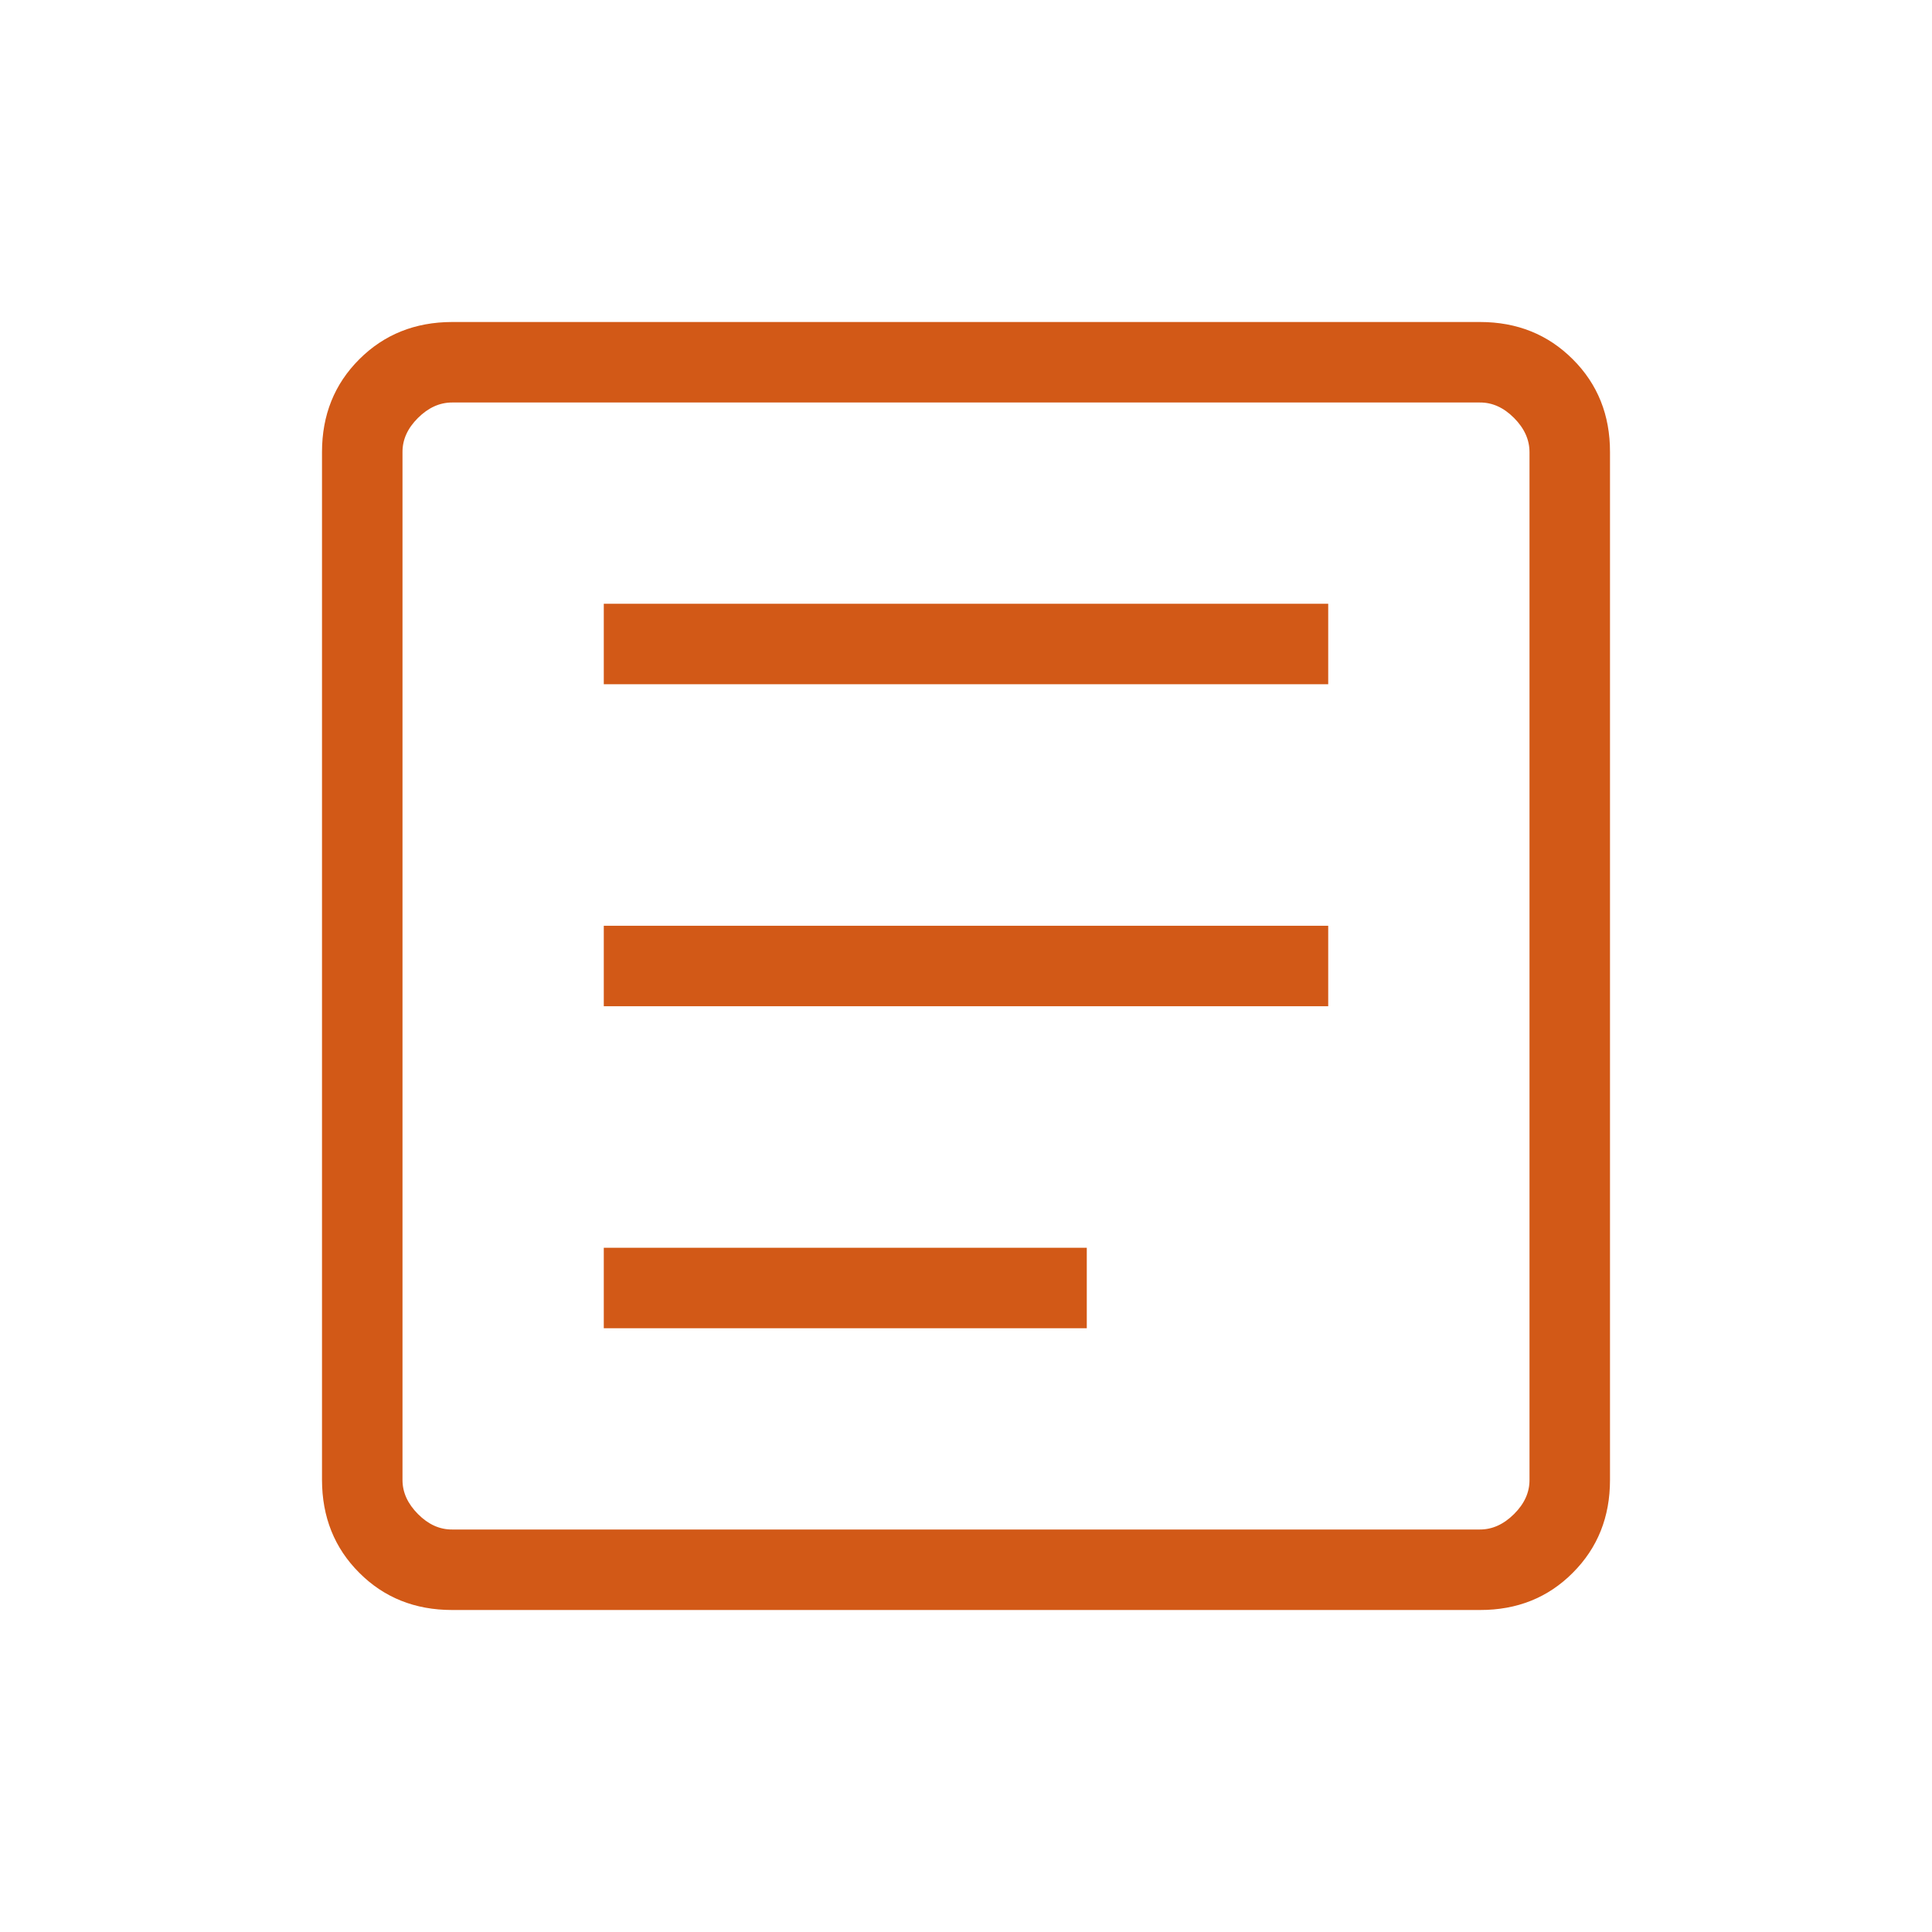 <svg width="27" height="27" viewBox="0 0 27 27" fill="none" xmlns="http://www.w3.org/2000/svg">
<path d="M8.438 18.562H15.188V17.438H8.438V18.562ZM8.438 14.062H18.562V12.938H8.438V14.062ZM8.438 9.562H18.562V8.438H8.438V9.562ZM6.318 22.5C5.8 22.5 5.367 22.327 5.021 21.98C4.674 21.634 4.501 21.201 4.5 20.682V6.318C4.5 5.8 4.674 5.367 5.021 5.021C5.368 4.674 5.801 4.501 6.318 4.5H20.683C21.201 4.5 21.633 4.674 21.98 5.021C22.328 5.368 22.501 5.801 22.5 6.318V20.683C22.5 21.201 22.327 21.633 21.98 21.98C21.634 22.328 21.201 22.501 20.682 22.5H6.318ZM6.318 21.375H20.683C20.856 21.375 21.014 21.303 21.159 21.159C21.304 21.015 21.376 20.856 21.375 20.682V6.318C21.375 6.145 21.303 5.986 21.159 5.841C21.015 5.696 20.856 5.624 20.682 5.625H6.318C6.145 5.625 5.986 5.697 5.841 5.841C5.696 5.985 5.624 6.144 5.625 6.318V20.683C5.625 20.856 5.697 21.014 5.841 21.159C5.985 21.304 6.144 21.376 6.317 21.375" fill="#D25917"/>
</svg>
